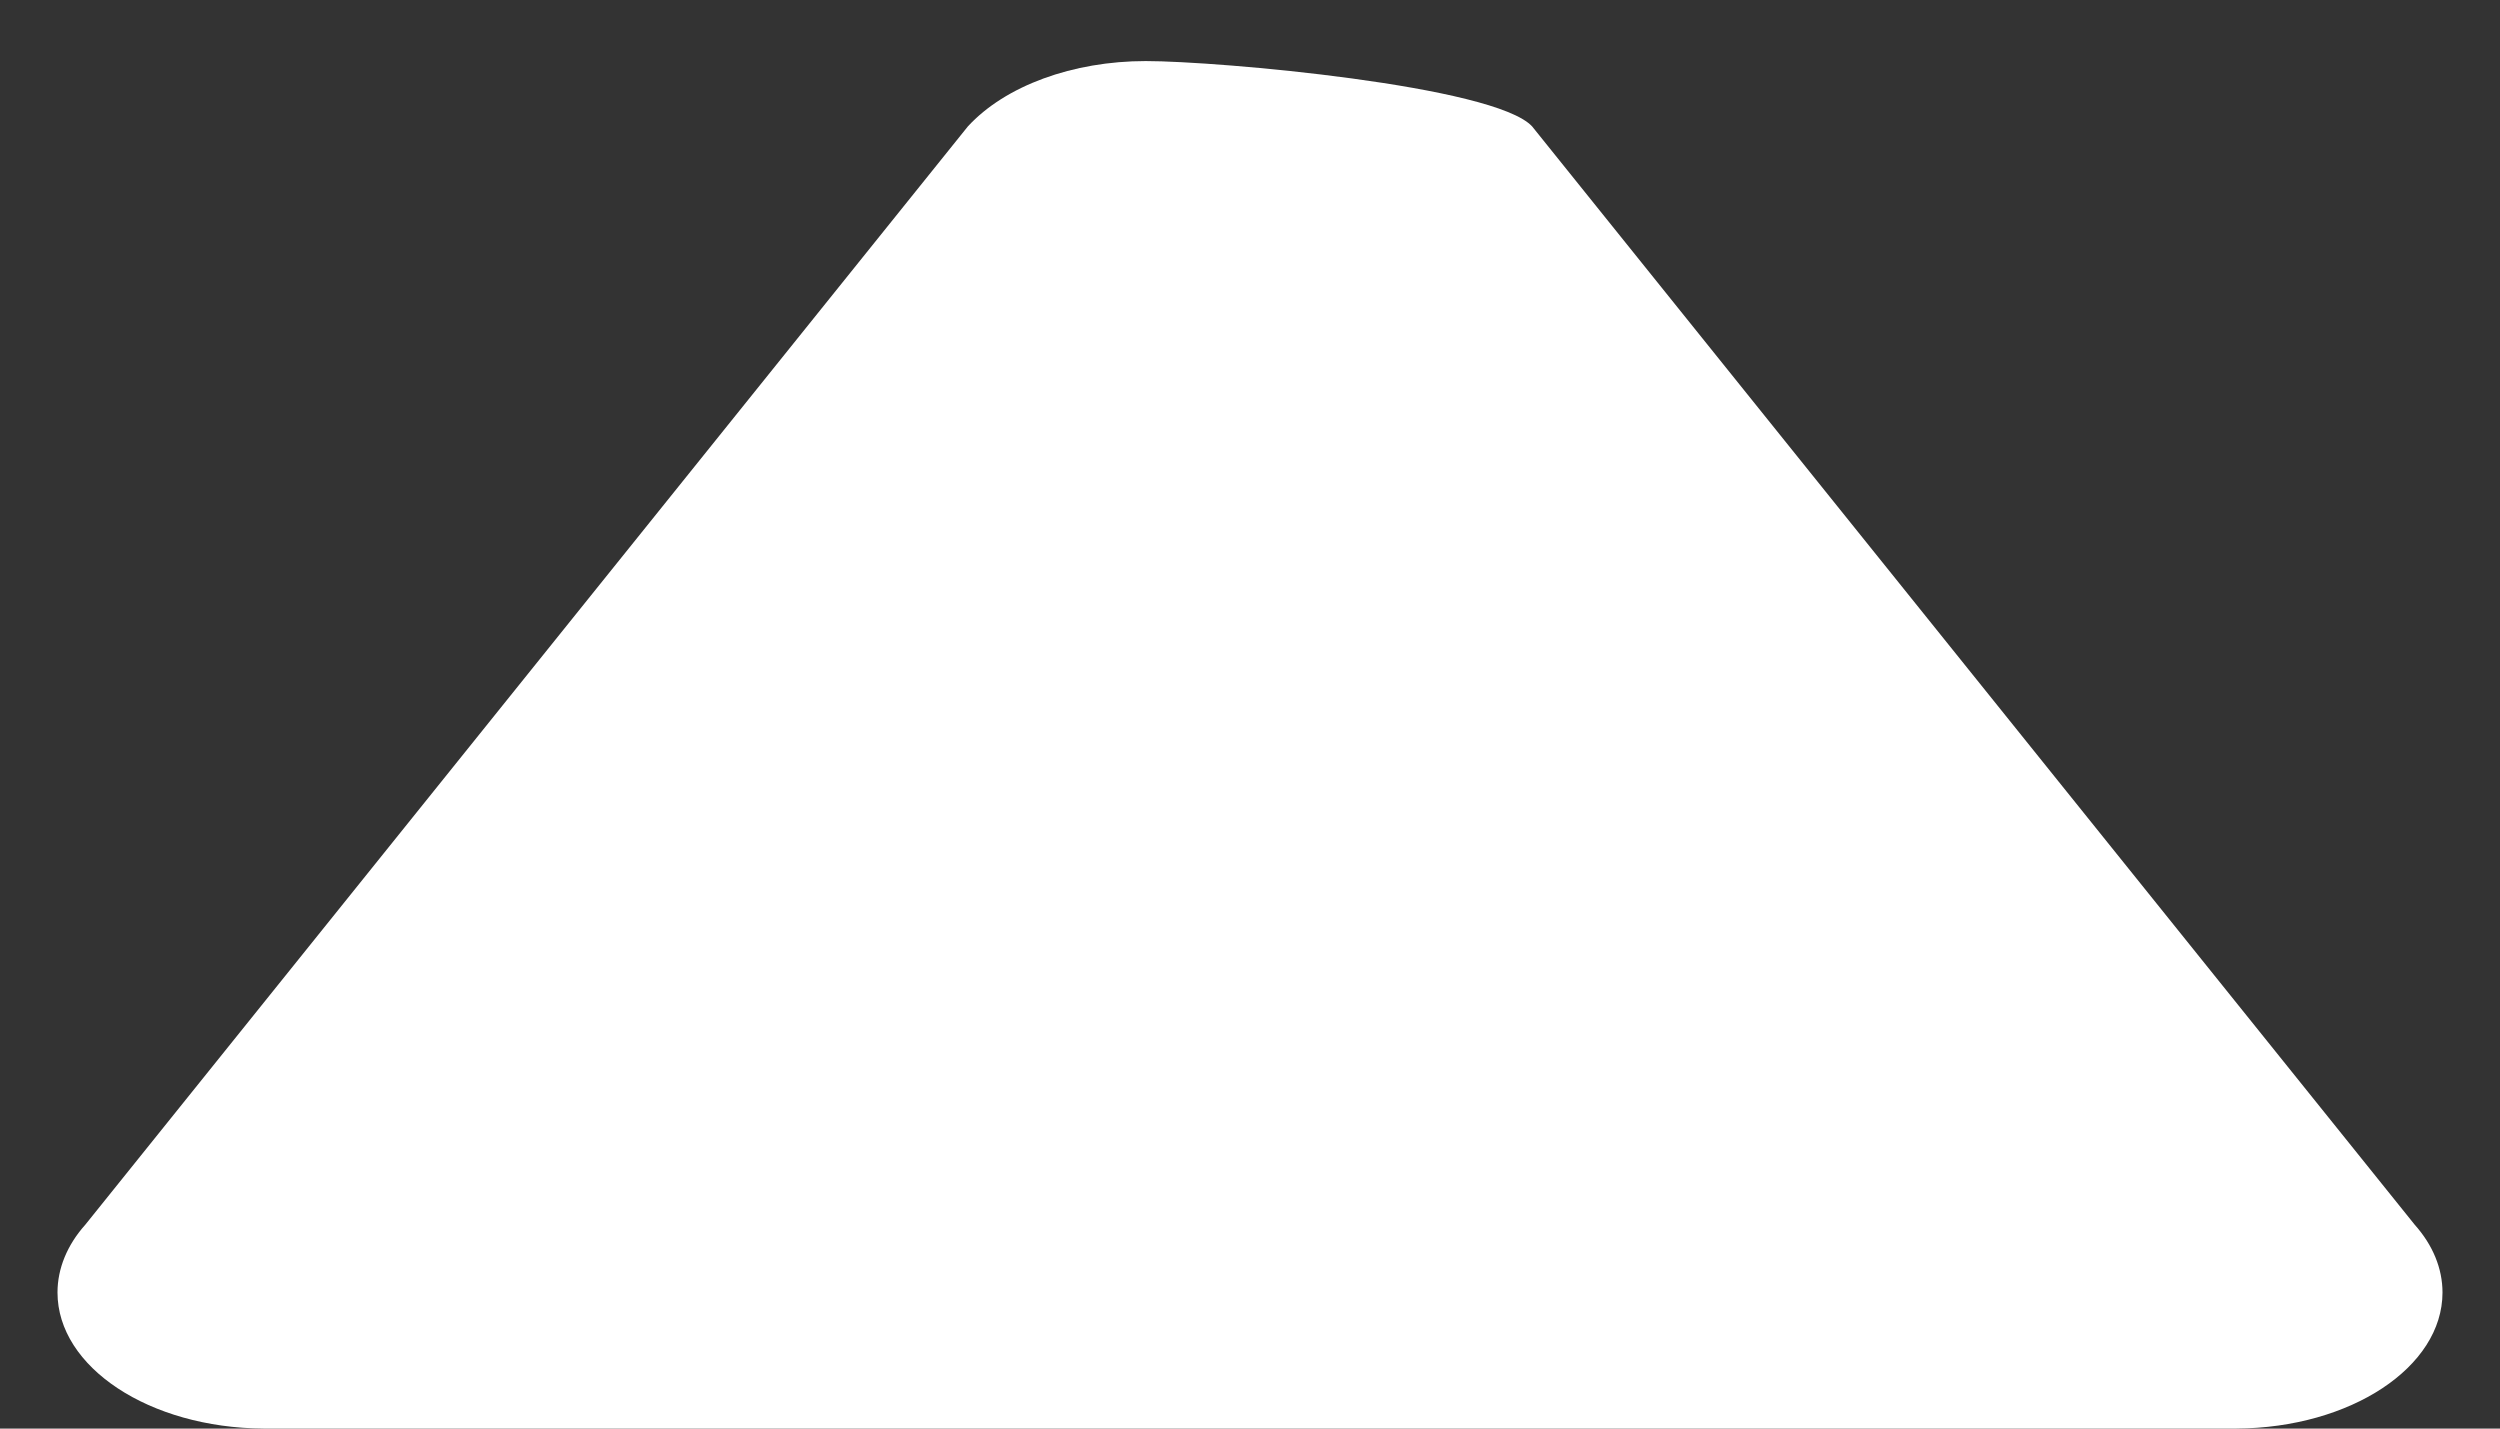 ﻿<?xml version="1.0" encoding="utf-8"?>
<svg version="1.1" xmlns:xlink="http://www.w3.org/1999/xlink" width="7px" height="4px" xmlns="http://www.w3.org/2000/svg">
  <rect width="100%" height="100%" fill="#333333" stroke="none"/>
  <g transform="matrix(1 0 0 1 -400 -99 )">
    <path d="M 3.208 0.171  C 3.004 0.171  2.815 0.24  2.71 0.354  C 2.71 0.354  0.239 3.429  0.239 3.429  C 0.188 3.486  0.161 3.552  0.161 3.619  C 0.161 3.828  0.418 3.998  0.738 4  C 0.738 4  6.262 4  6.262 4  C 6.582 3.998  6.839 3.828  6.839 3.619  C 6.839 3.552  6.812 3.486  6.761 3.429  C 6.761 3.429  4.29 0.354  4.29 0.354  C 4.185 0.24  3.412 0.171  3.208 0.171  Z " fill-rule="nonzero" fill="#ffffff" stroke="none" transform="matrix(1 0 0 1 400 99 )" />
  </g>
</svg>